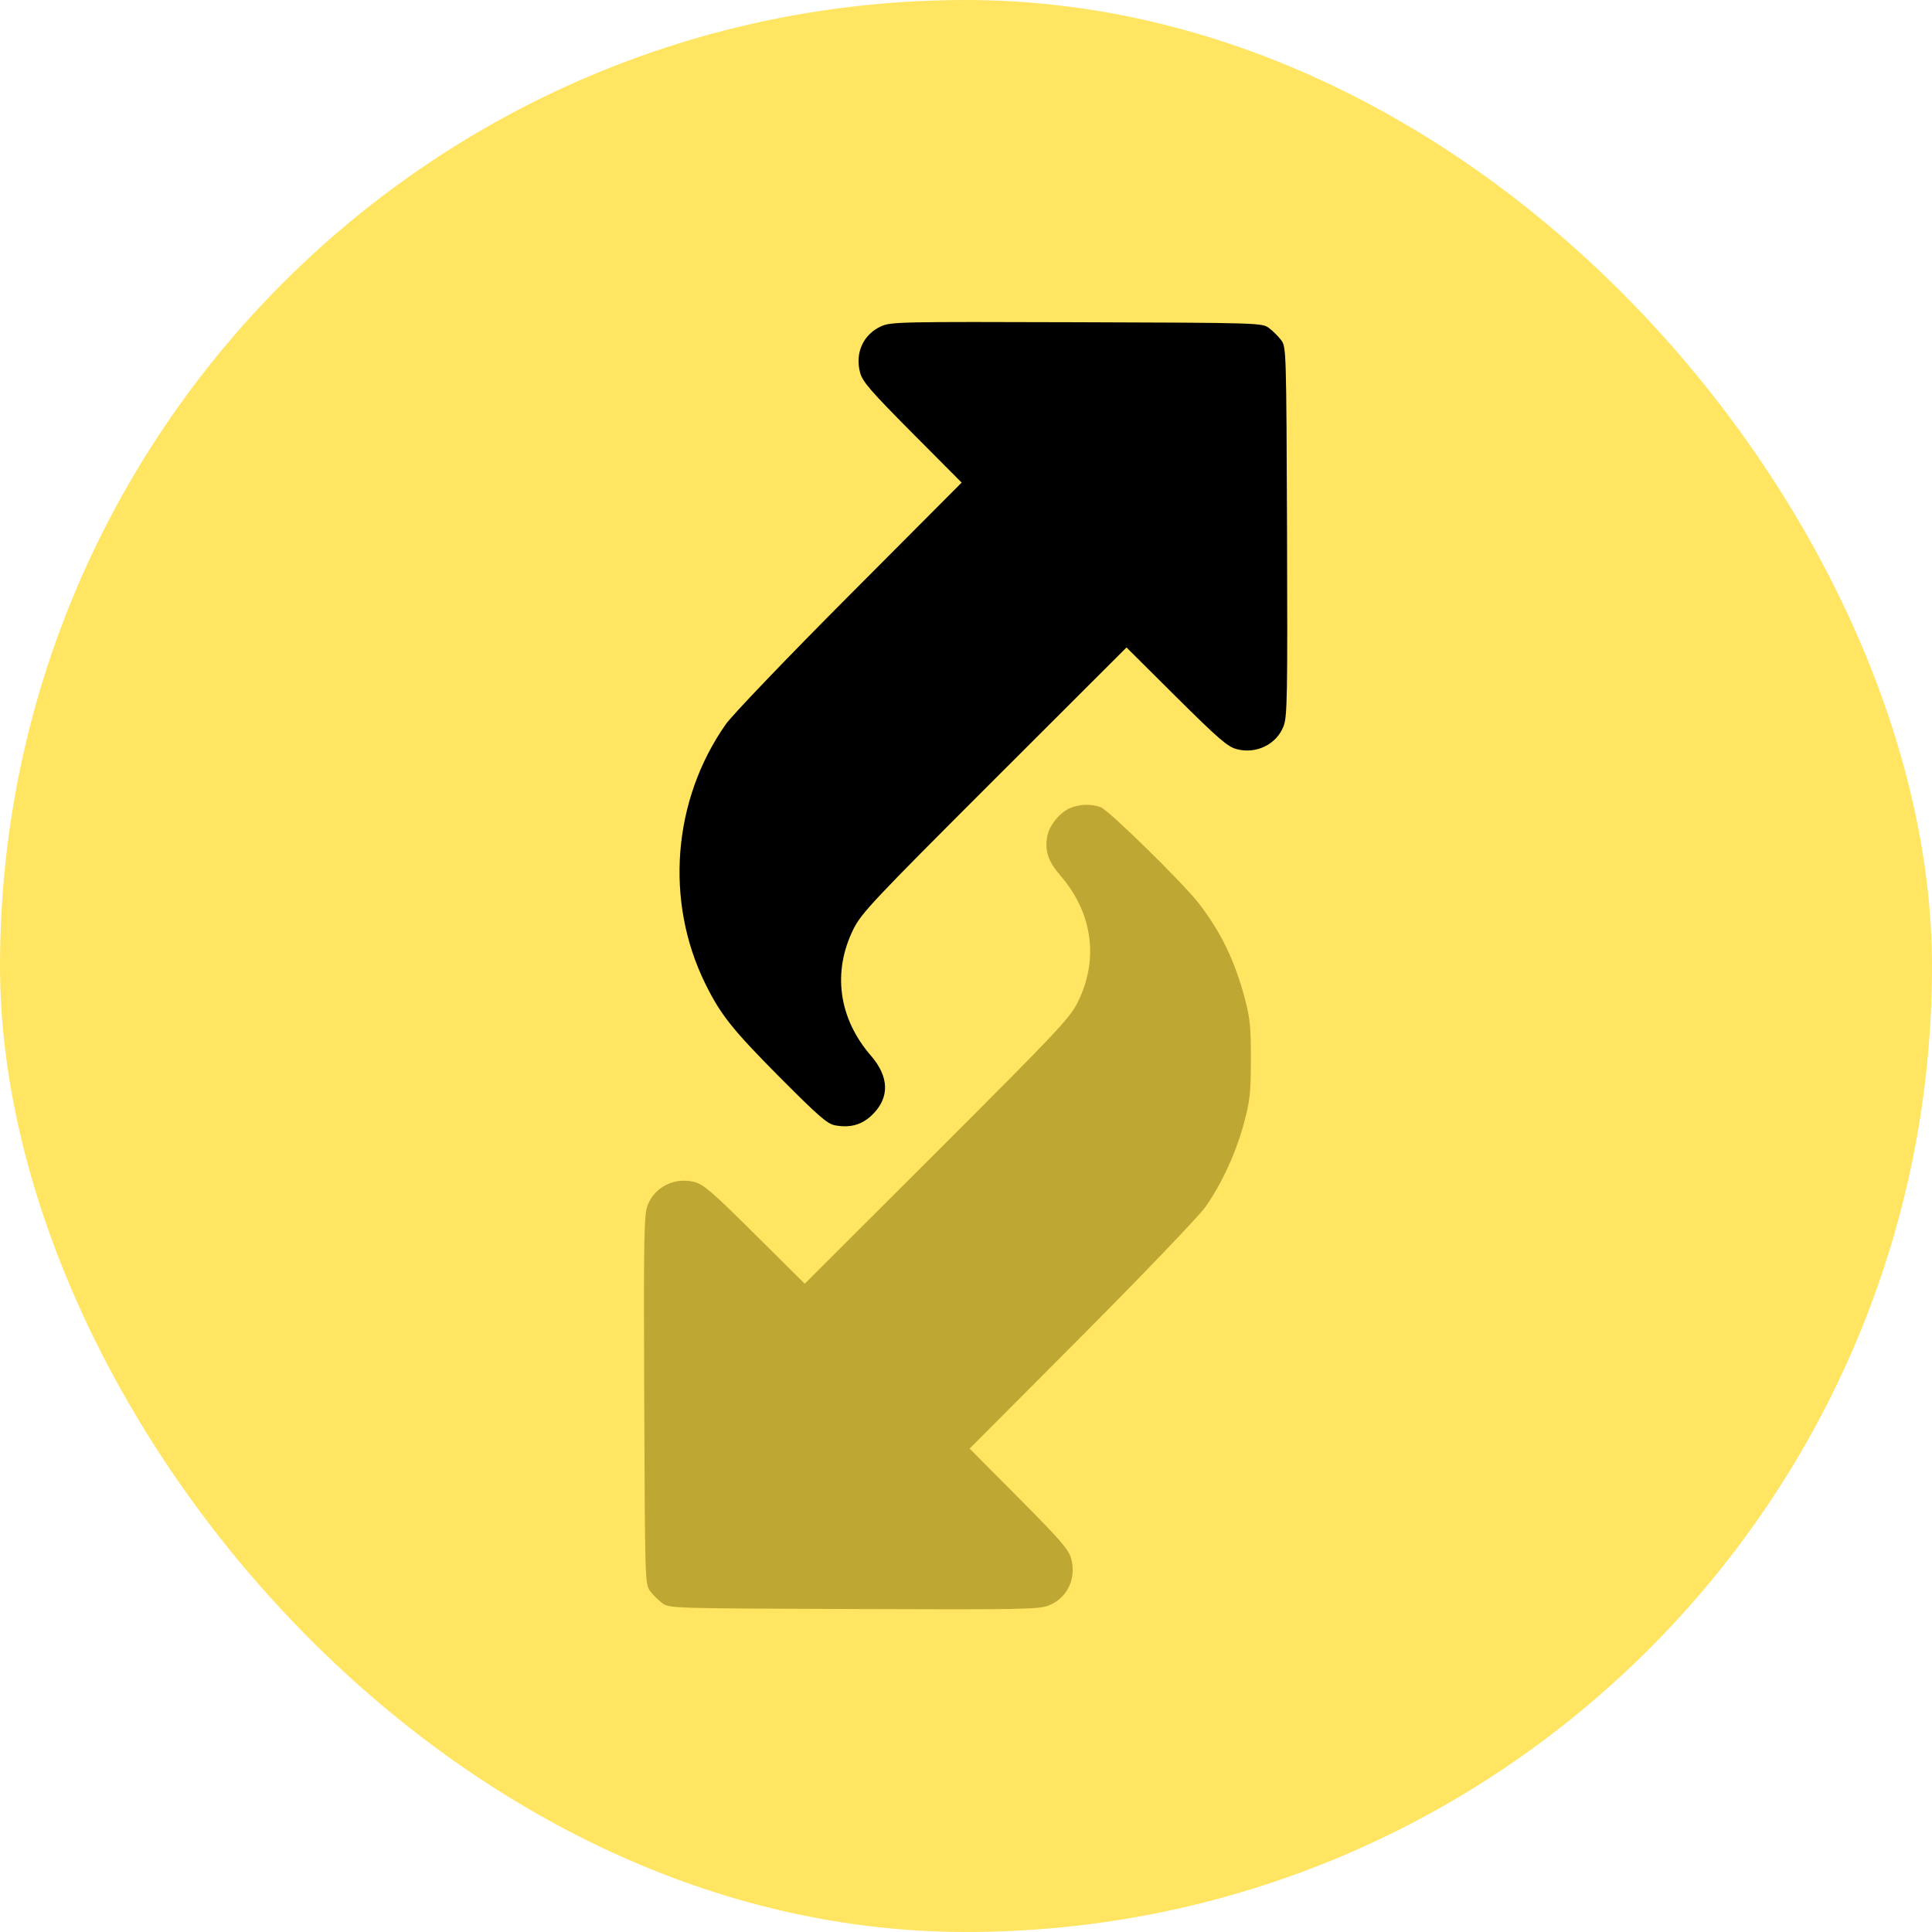 <svg width="24" height="24" viewBox="0 0 24 24" fill="none" xmlns="http://www.w3.org/2000/svg">
<rect width="24" height="24" rx="12" fill="#FFE562"/>
<path fill-rule="evenodd" clip-rule="evenodd" d="M13.291 10.039C13.164 10.095 13.034 10.254 13.01 10.387C12.976 10.567 13.02 10.701 13.173 10.877C13.573 11.34 13.653 11.917 13.389 12.448C13.289 12.649 13.145 12.802 11.639 14.307L9.997 15.947L9.379 15.334C8.856 14.813 8.741 14.714 8.629 14.684C8.384 14.619 8.131 14.744 8.045 14.972C8 15.09 7.995 15.353 8.003 17.392C8.012 19.645 8.013 19.68 8.076 19.765C8.112 19.812 8.18 19.88 8.227 19.915C8.312 19.979 8.346 19.98 10.6 19.988C12.639 19.996 12.901 19.992 13.019 19.947C13.254 19.858 13.374 19.615 13.307 19.363C13.277 19.25 13.177 19.134 12.659 18.613L12.045 17.995L13.438 16.597C14.21 15.821 14.894 15.107 14.974 14.993C15.178 14.704 15.357 14.313 15.454 13.948C15.527 13.678 15.538 13.573 15.539 13.167C15.54 12.776 15.529 12.653 15.469 12.424C15.344 11.943 15.167 11.576 14.887 11.216C14.684 10.957 13.775 10.066 13.674 10.028C13.556 9.984 13.408 9.989 13.291 10.039Z" fill="#BEA732"/>
<path fill-rule="evenodd" clip-rule="evenodd" d="M10.944 4.054C10.724 4.155 10.619 4.385 10.684 4.627C10.713 4.74 10.814 4.856 11.332 5.378L11.946 5.995L10.553 7.393C9.774 8.175 9.097 8.882 9.016 8.997C8.355 9.939 8.256 11.195 8.762 12.221C8.953 12.607 9.096 12.787 9.68 13.376C10.174 13.872 10.278 13.963 10.377 13.98C10.566 14.014 10.714 13.971 10.842 13.842C11.053 13.631 11.045 13.375 10.818 13.113C10.417 12.65 10.338 12.073 10.602 11.541C10.702 11.341 10.846 11.188 12.352 9.683L13.994 8.043L14.611 8.657C15.135 9.177 15.249 9.276 15.362 9.306C15.607 9.371 15.86 9.246 15.946 9.018C15.991 8.9 15.995 8.637 15.988 6.599C15.979 4.344 15.978 4.31 15.915 4.225C15.879 4.178 15.811 4.11 15.764 4.075C15.679 4.011 15.646 4.01 13.375 4.003C11.179 3.996 11.067 3.998 10.944 4.054Z" fill="black"/>
</svg>
